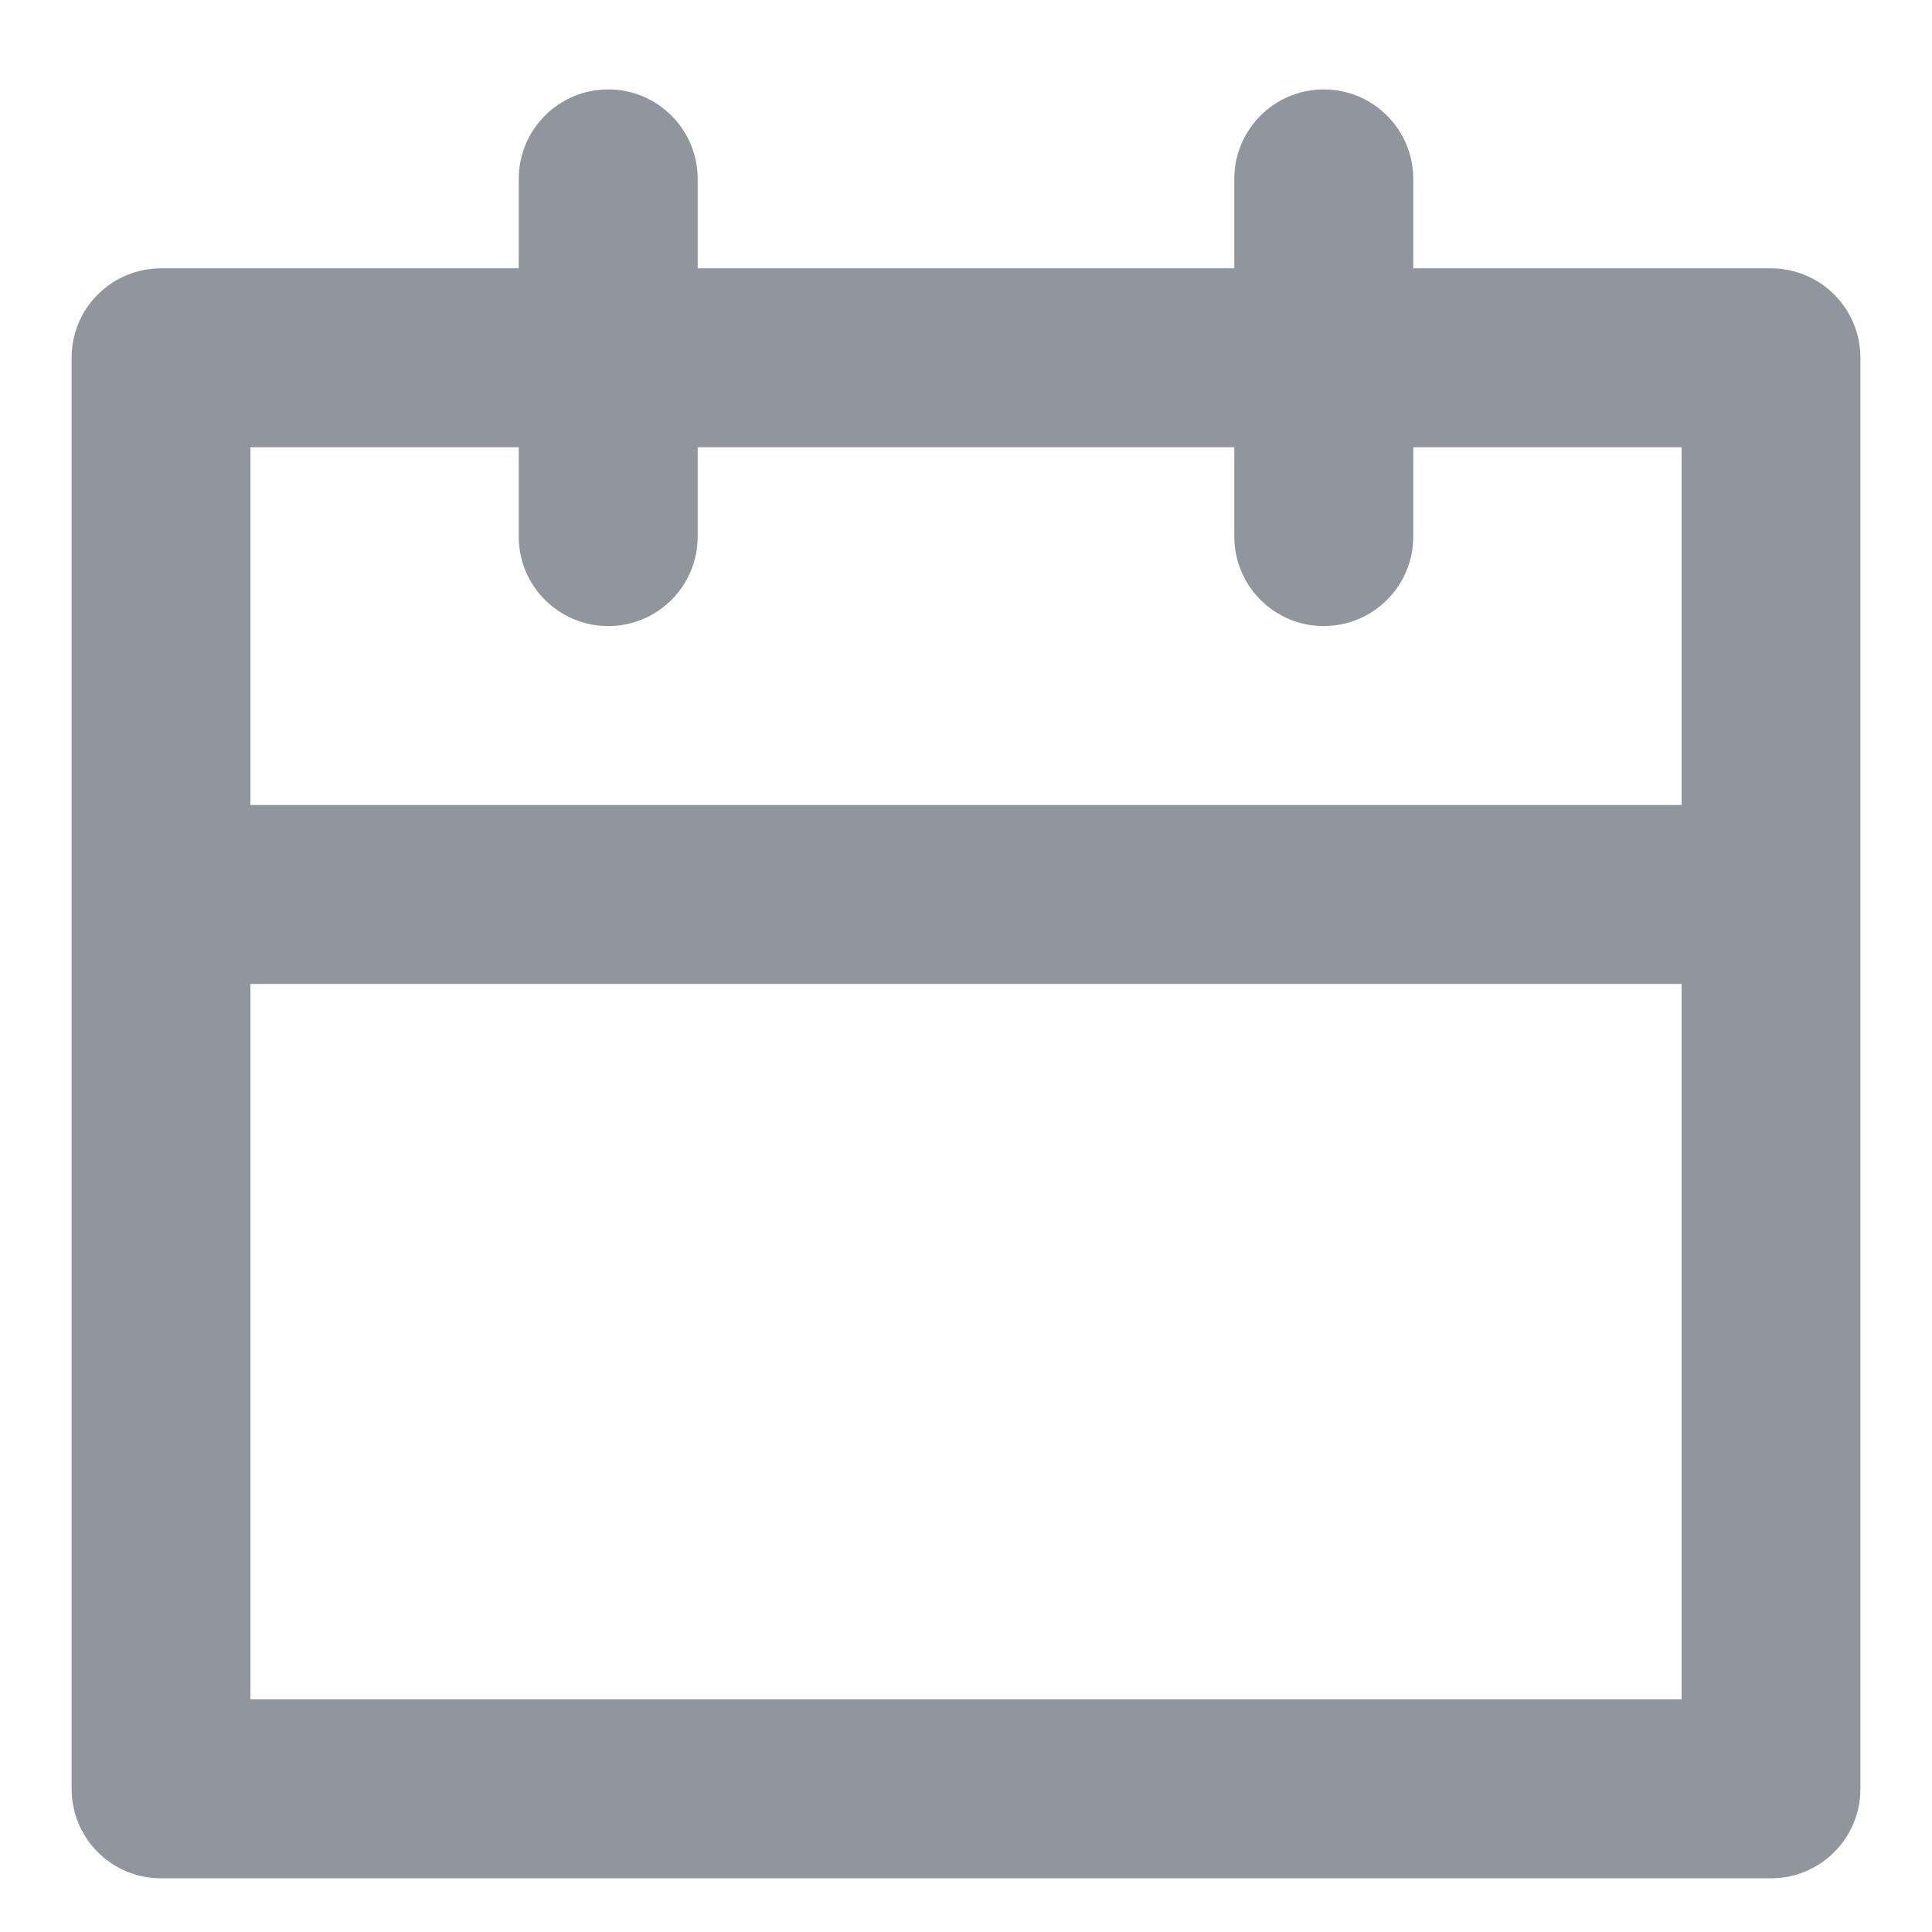 <svg width="18" height="18" viewBox="0 0 18 18" fill="none" xmlns="http://www.w3.org/2000/svg">
<path d="M13.167 2.5H16.5C16.721 2.5 16.933 2.588 17.089 2.744C17.245 2.9 17.333 3.112 17.333 3.333V16.667C17.333 16.888 17.245 17.1 17.089 17.256C16.933 17.412 16.721 17.5 16.5 17.5H1.5C1.279 17.5 1.067 17.412 0.911 17.256C0.754 17.1 0.667 16.888 0.667 16.667V3.333C0.667 3.112 0.754 2.9 0.911 2.744C1.067 2.588 1.279 2.5 1.5 2.5H4.833V1.667C4.833 1.206 5.206 0.833 5.667 0.833C6.127 0.833 6.5 1.206 6.5 1.667V2.5H11.5V1.667C11.5 1.206 11.873 0.833 12.333 0.833C12.793 0.833 13.167 1.206 13.167 1.667V2.5ZM11.5 4.167H6.5V5C6.5 5.46 6.127 5.833 5.667 5.833C5.206 5.833 4.833 5.46 4.833 5V4.167H2.333V7.5H15.667V4.167H13.167V5C13.167 5.46 12.793 5.833 12.333 5.833C11.873 5.833 11.5 5.46 11.5 5V4.167ZM15.667 9.167H2.333V15.833H15.667V9.167Z" fill="#91969E"/>
</svg>

